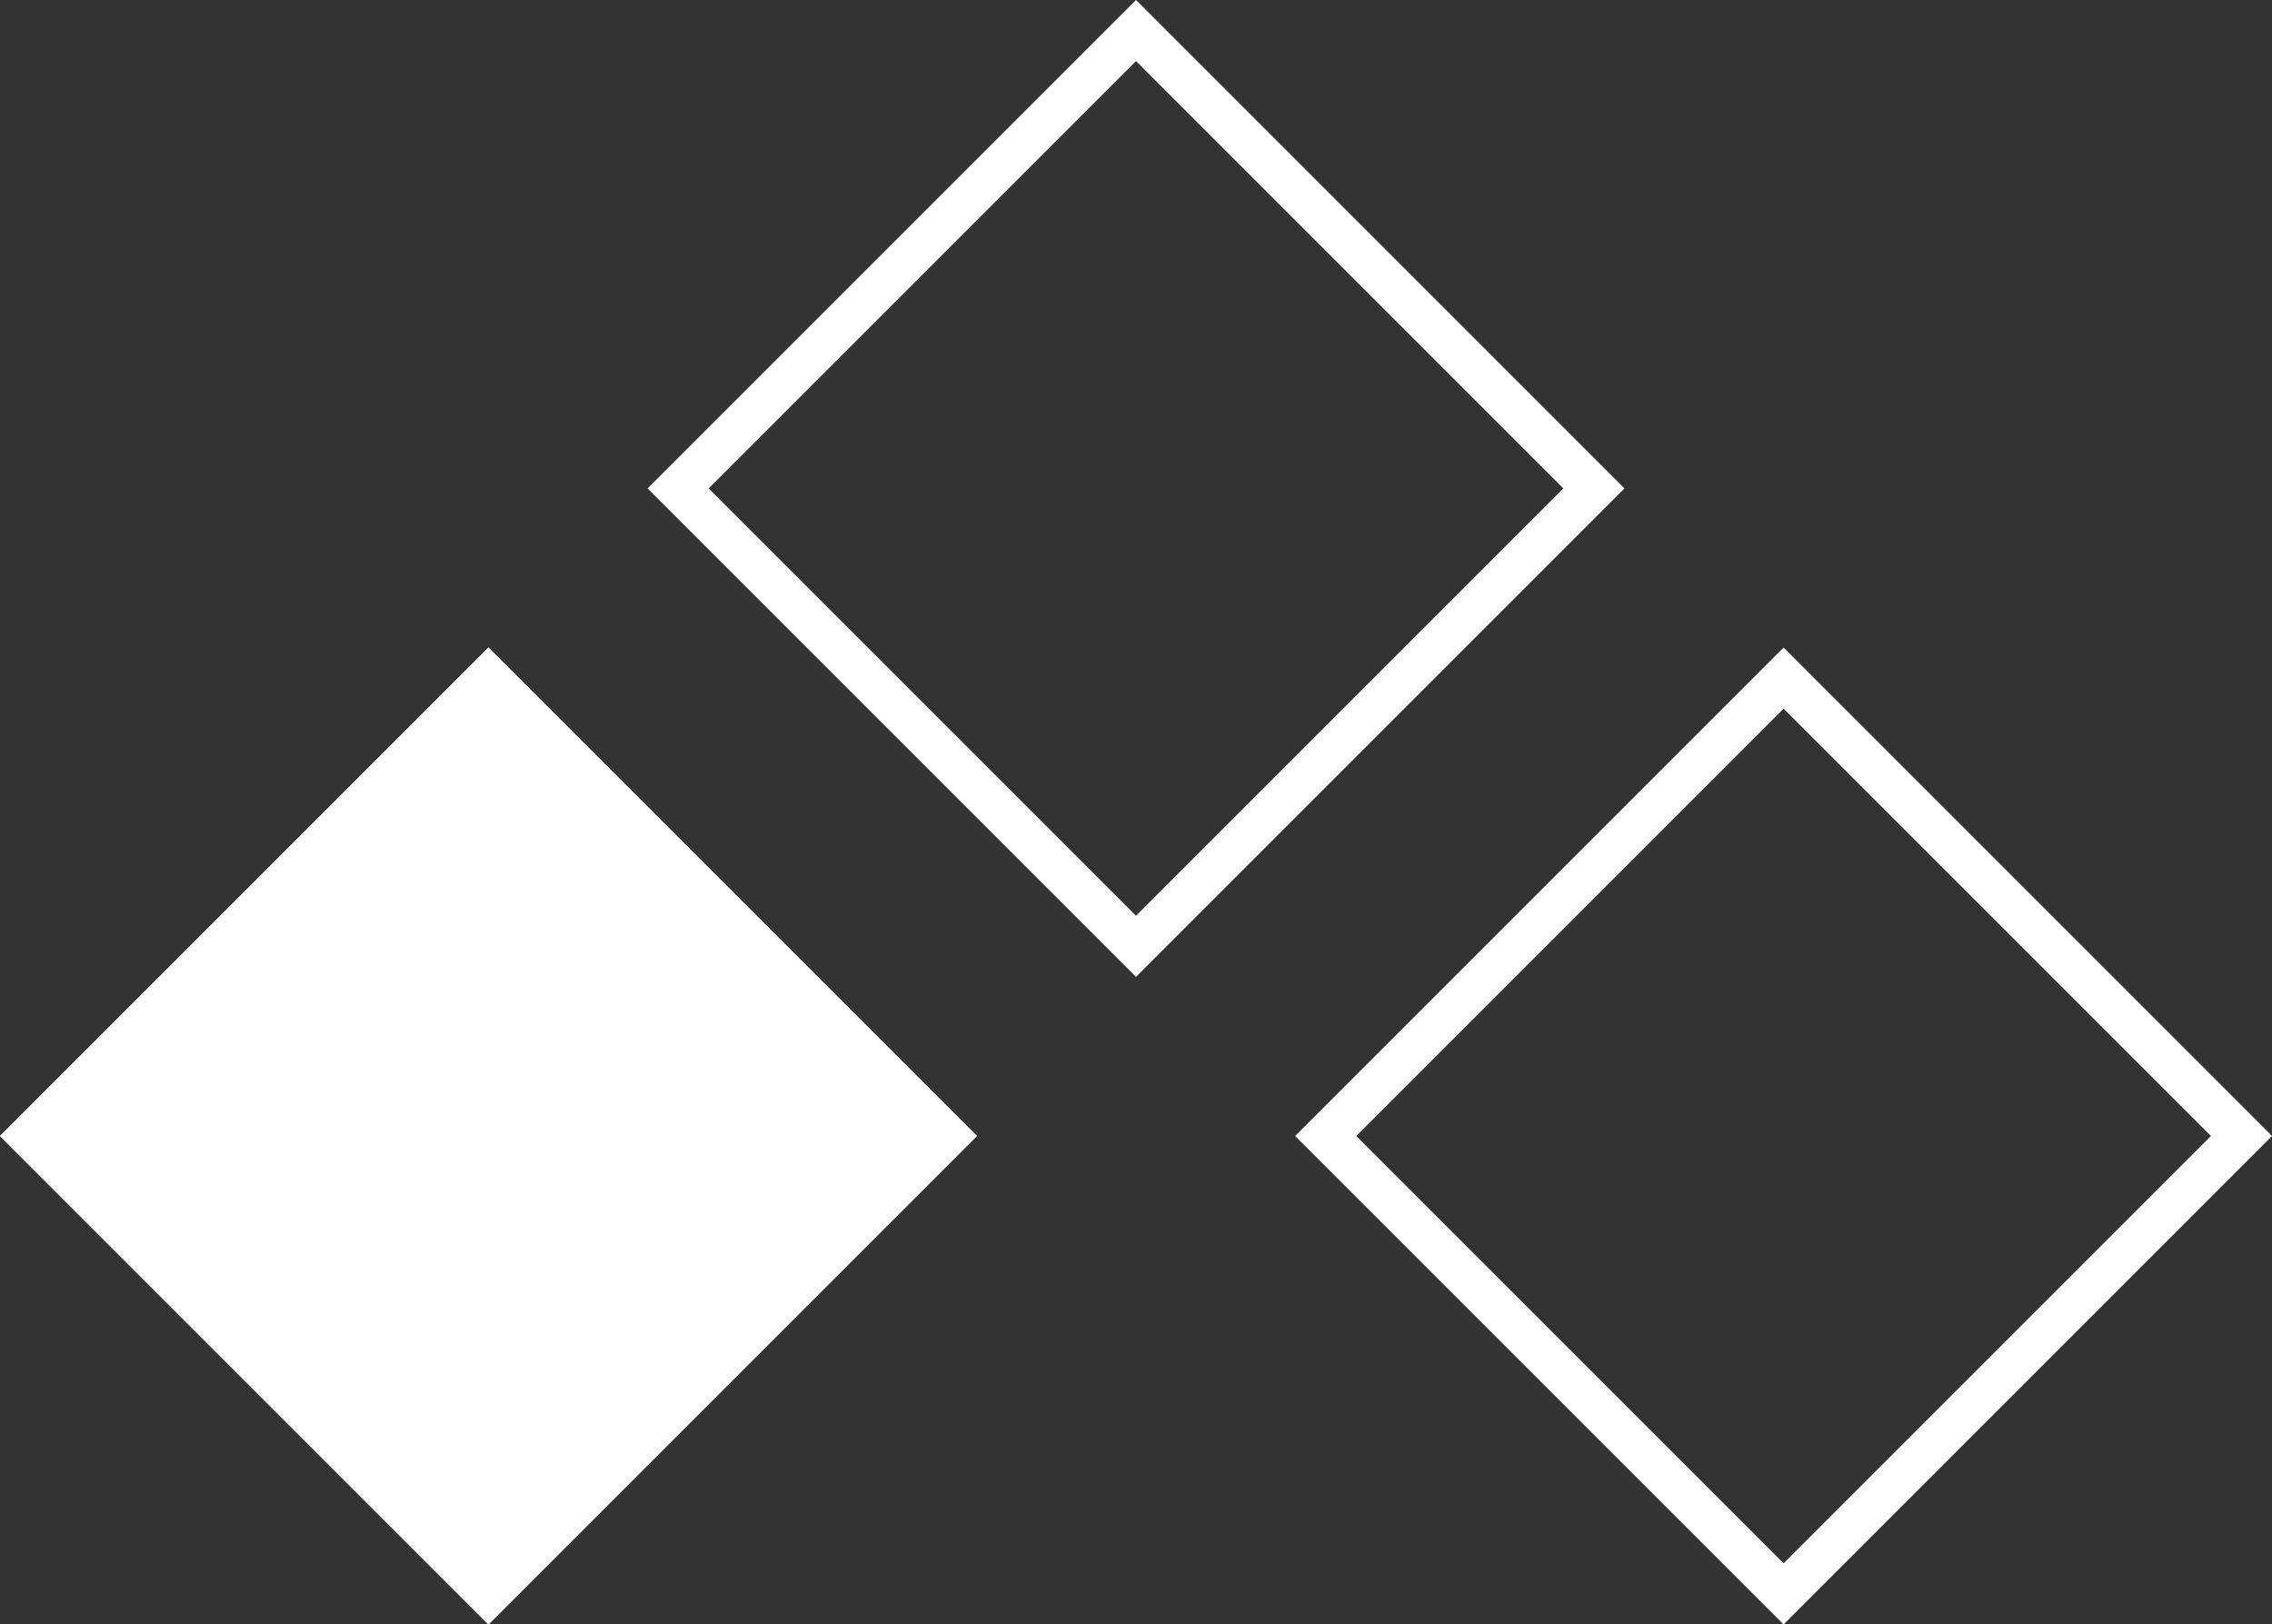 <svg xmlns="http://www.w3.org/2000/svg" width="52.627" height="37.627" viewBox="0 0 52.627 37.627">
  <rect x="0" y="0" width="52.627" height="37.627" fill="#333333" stroke="none"/>
  <g id="Ticks_1-3" transform="translate(0)">
    <g id="Rectangle_40" data-name="Rectangle 40" transform="translate(11.314 15) rotate(45)" fill="#fff" stroke="#fff" stroke-width="1">
      <rect width="16" height="16" stroke="none"/>
      <rect x="0.5" y="0.5" width="15" height="15" fill="none"/>
    </g>
    <g id="Rectangle_41" data-name="Rectangle 41" transform="translate(41.314 15) rotate(45)" fill="none" stroke="#fff" stroke-width="1">
      <rect width="16" height="16" stroke="none"/>
      <rect x="0.5" y="0.5" width="15" height="15" fill="none"/>
    </g>
    <g id="Rectangle_42" data-name="Rectangle 42" transform="translate(26.314) rotate(45)" fill="none" stroke="#fff" stroke-width="1">
      <rect width="16" height="16" stroke="none"/>
      <rect x="0.5" y="0.5" width="15" height="15" fill="none"/>
    </g>
  </g>
</svg>
